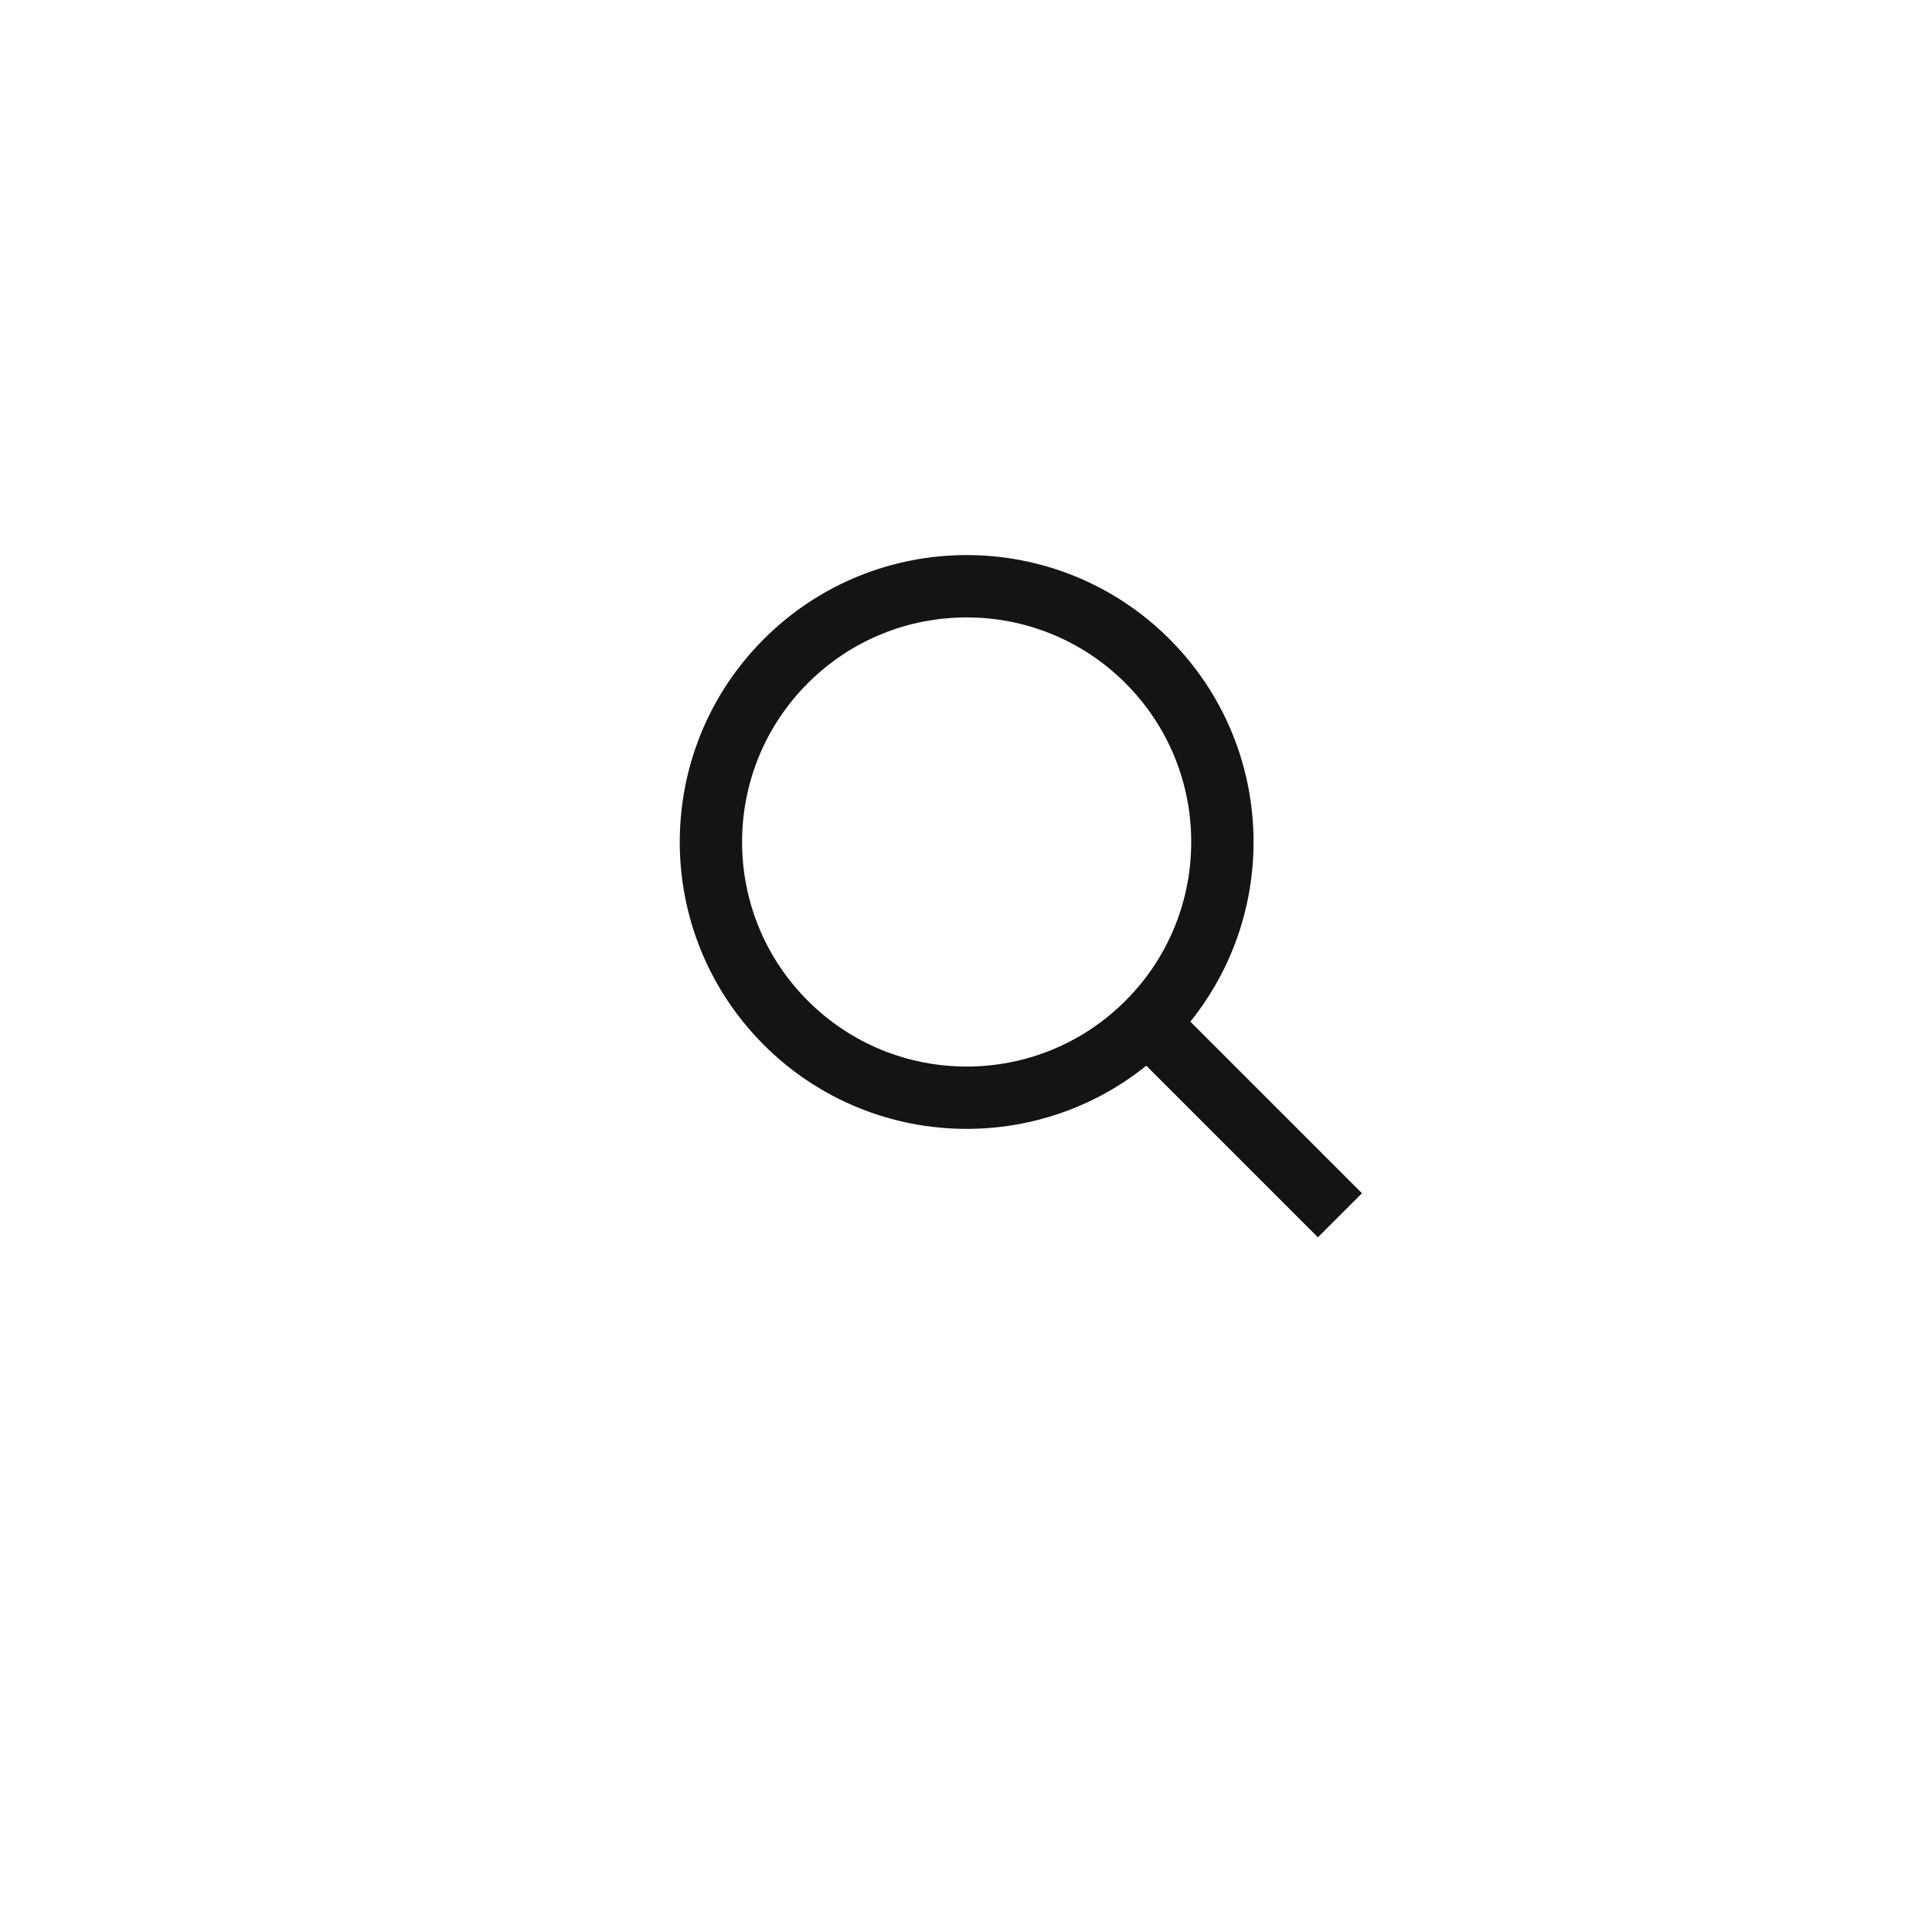 <svg width="62" height="62" viewBox="0 0 62 62" fill="none" xmlns="http://www.w3.org/2000/svg">
<g opacity="0.6" filter="url(#filter0_d)">
<circle cx="31" cy="27" r="27" fill="white"/>
</g>
<path d="M43 39L37.226 33.226" stroke="#141414" stroke-width="2"/>
<circle cx="31.021" cy="27.02" r="8.207" transform="rotate(-45 31.021 27.02)" stroke="#141414" stroke-width="2"/>
<defs>
<filter id="filter0_d" x="0" y="0" width="62" height="62" filterUnits="userSpaceOnUse" color-interpolation-filters="sRGB">
<feFlood flood-opacity="0" result="BackgroundImageFix"/>
<feColorMatrix in="SourceAlpha" type="matrix" values="0 0 0 0 0 0 0 0 0 0 0 0 0 0 0 0 0 0 127 0"/>
<feOffset dy="4"/>
<feGaussianBlur stdDeviation="2"/>
<feColorMatrix type="matrix" values="0 0 0 0 0 0 0 0 0 0 0 0 0 0 0 0 0 0 0.25 0"/>
<feBlend mode="normal" in2="BackgroundImageFix" result="effect1_dropShadow"/>
<feBlend mode="normal" in="SourceGraphic" in2="effect1_dropShadow" result="shape"/>
</filter>
</defs>
</svg>
